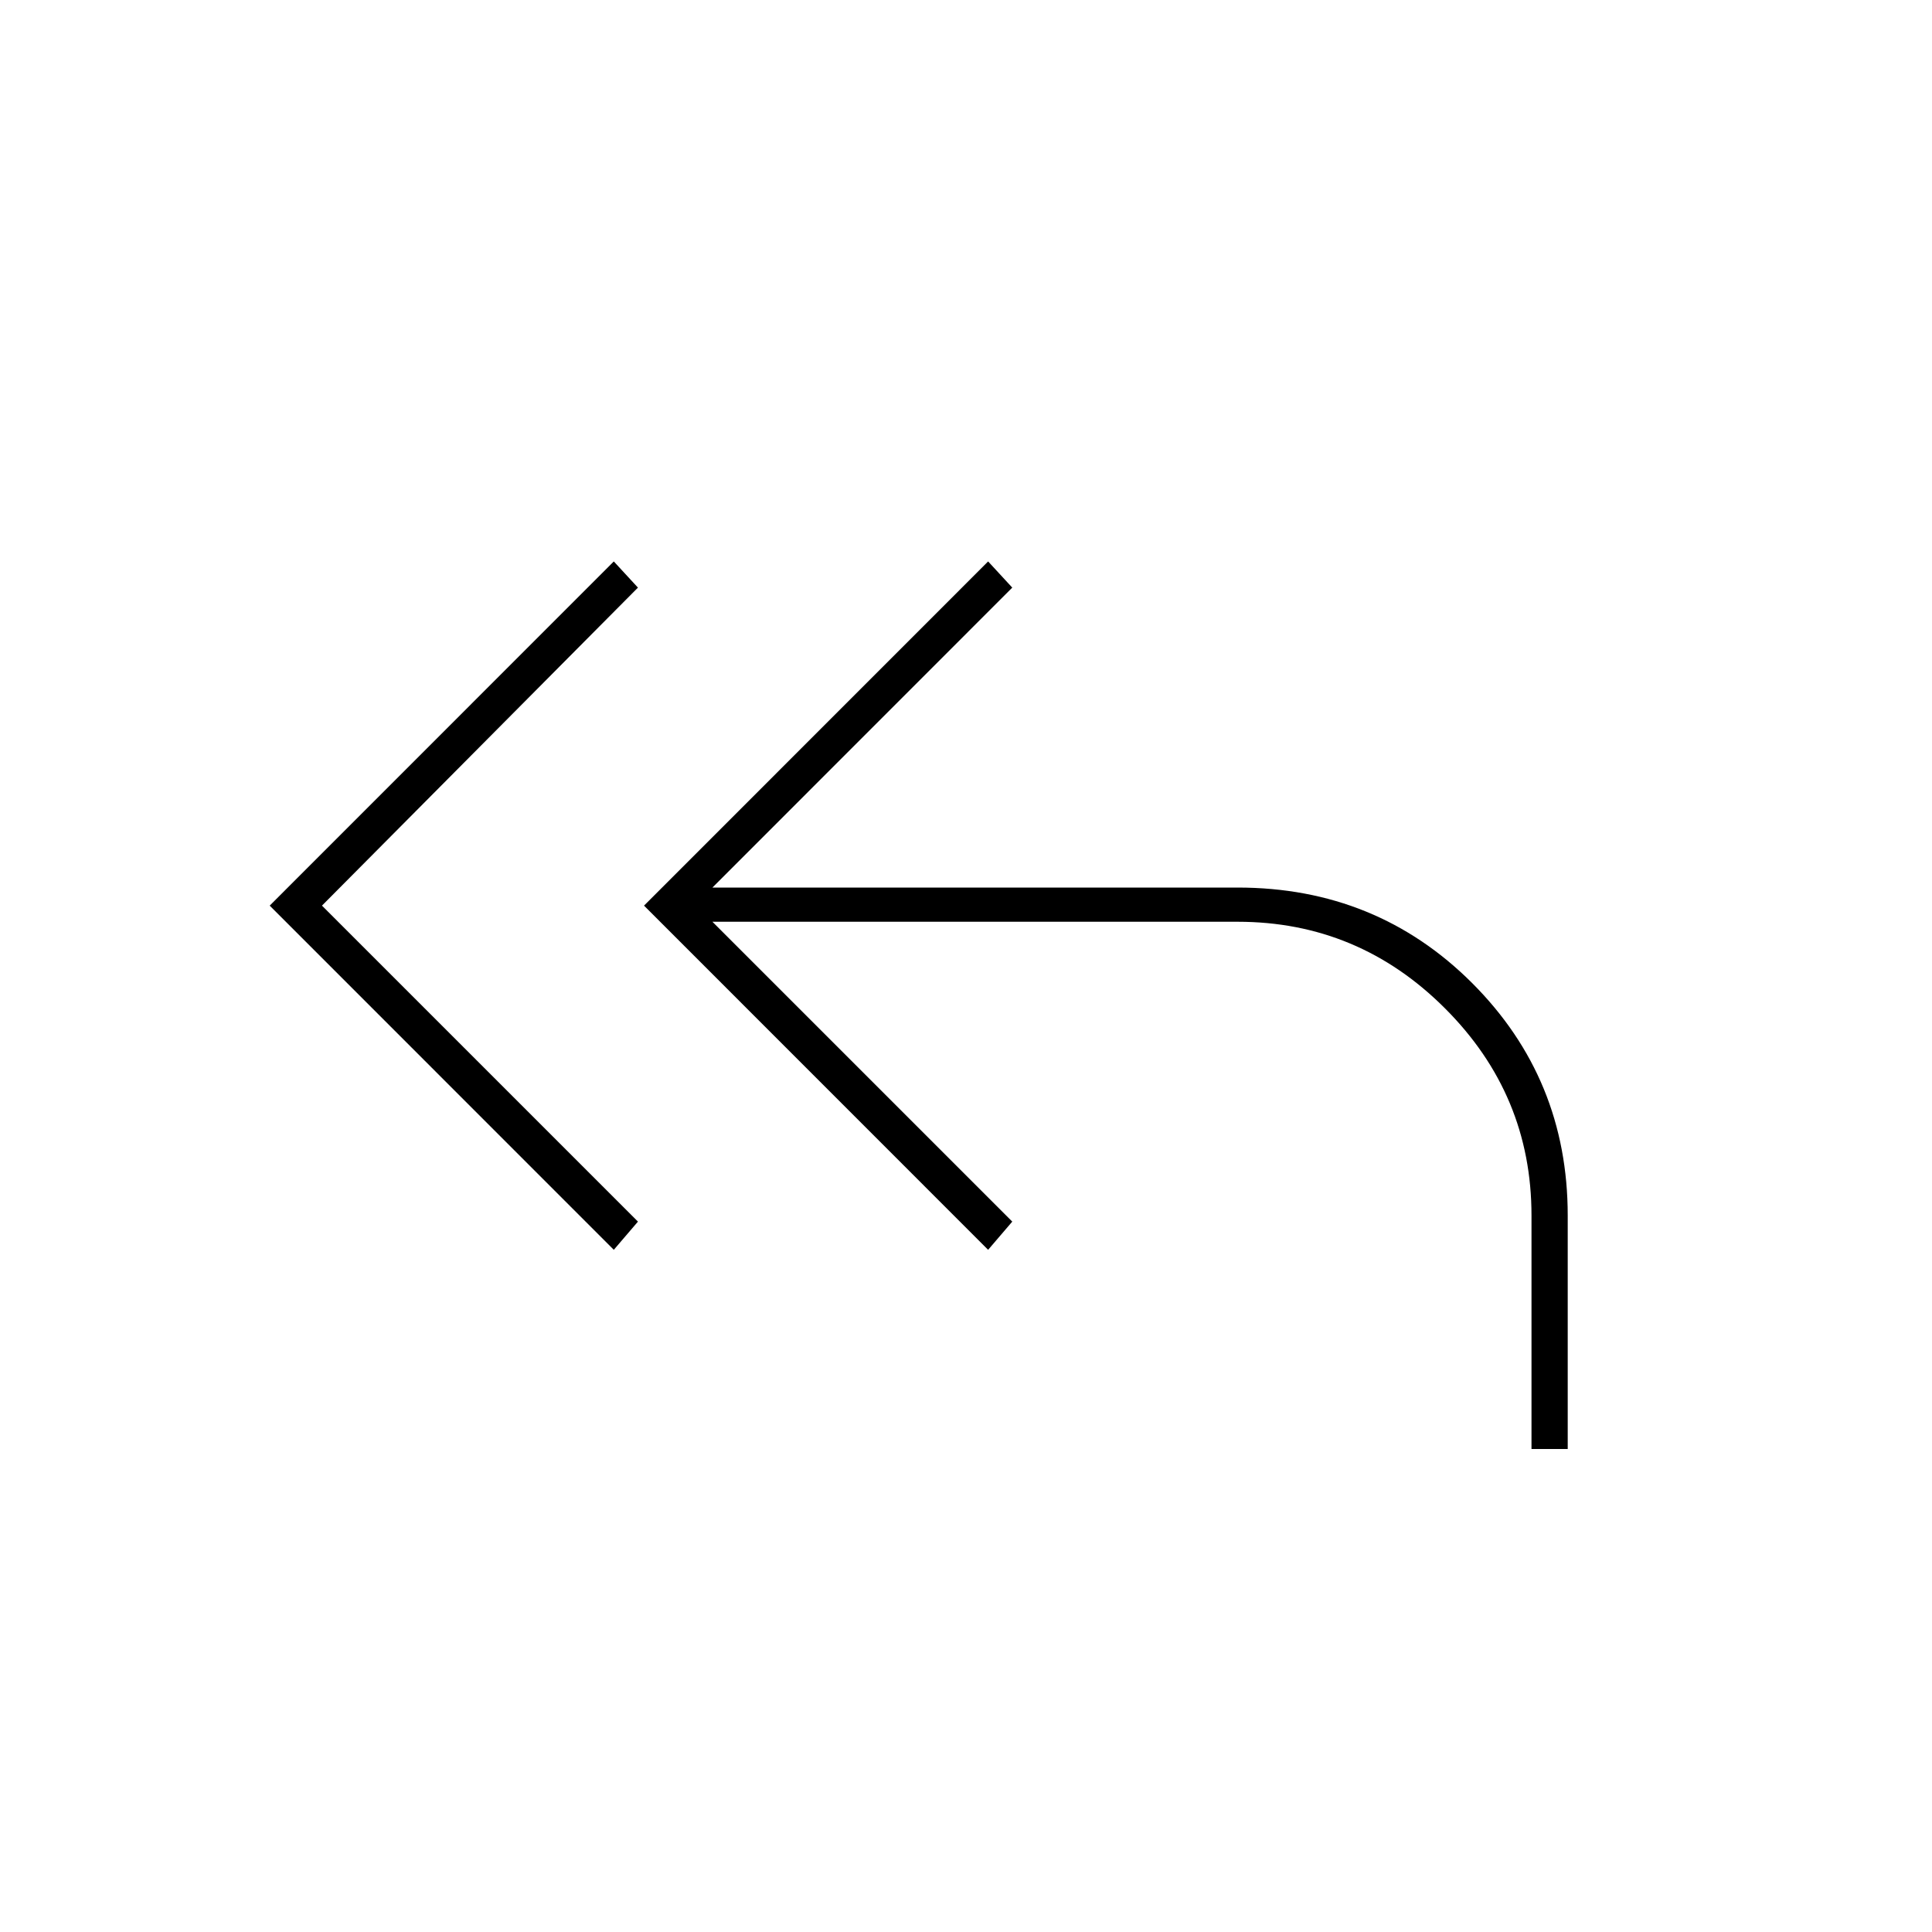 <svg xmlns="http://www.w3.org/2000/svg" height="20" width="20"><path d="M6.354 12.938 2.792 9.375l3.562-3.563.25.271-3.271 3.292 3.271 3.271Zm9.5 2.062v-2.417q0-1.25-.896-2.145-.896-.896-2.146-.896H7.375l3.104 3.104-.25.292-3.562-3.563 3.562-3.563.25.271-3.104 3.105h5.437q1.438 0 2.428.989.989.99.989 2.406V15Z"/></svg>